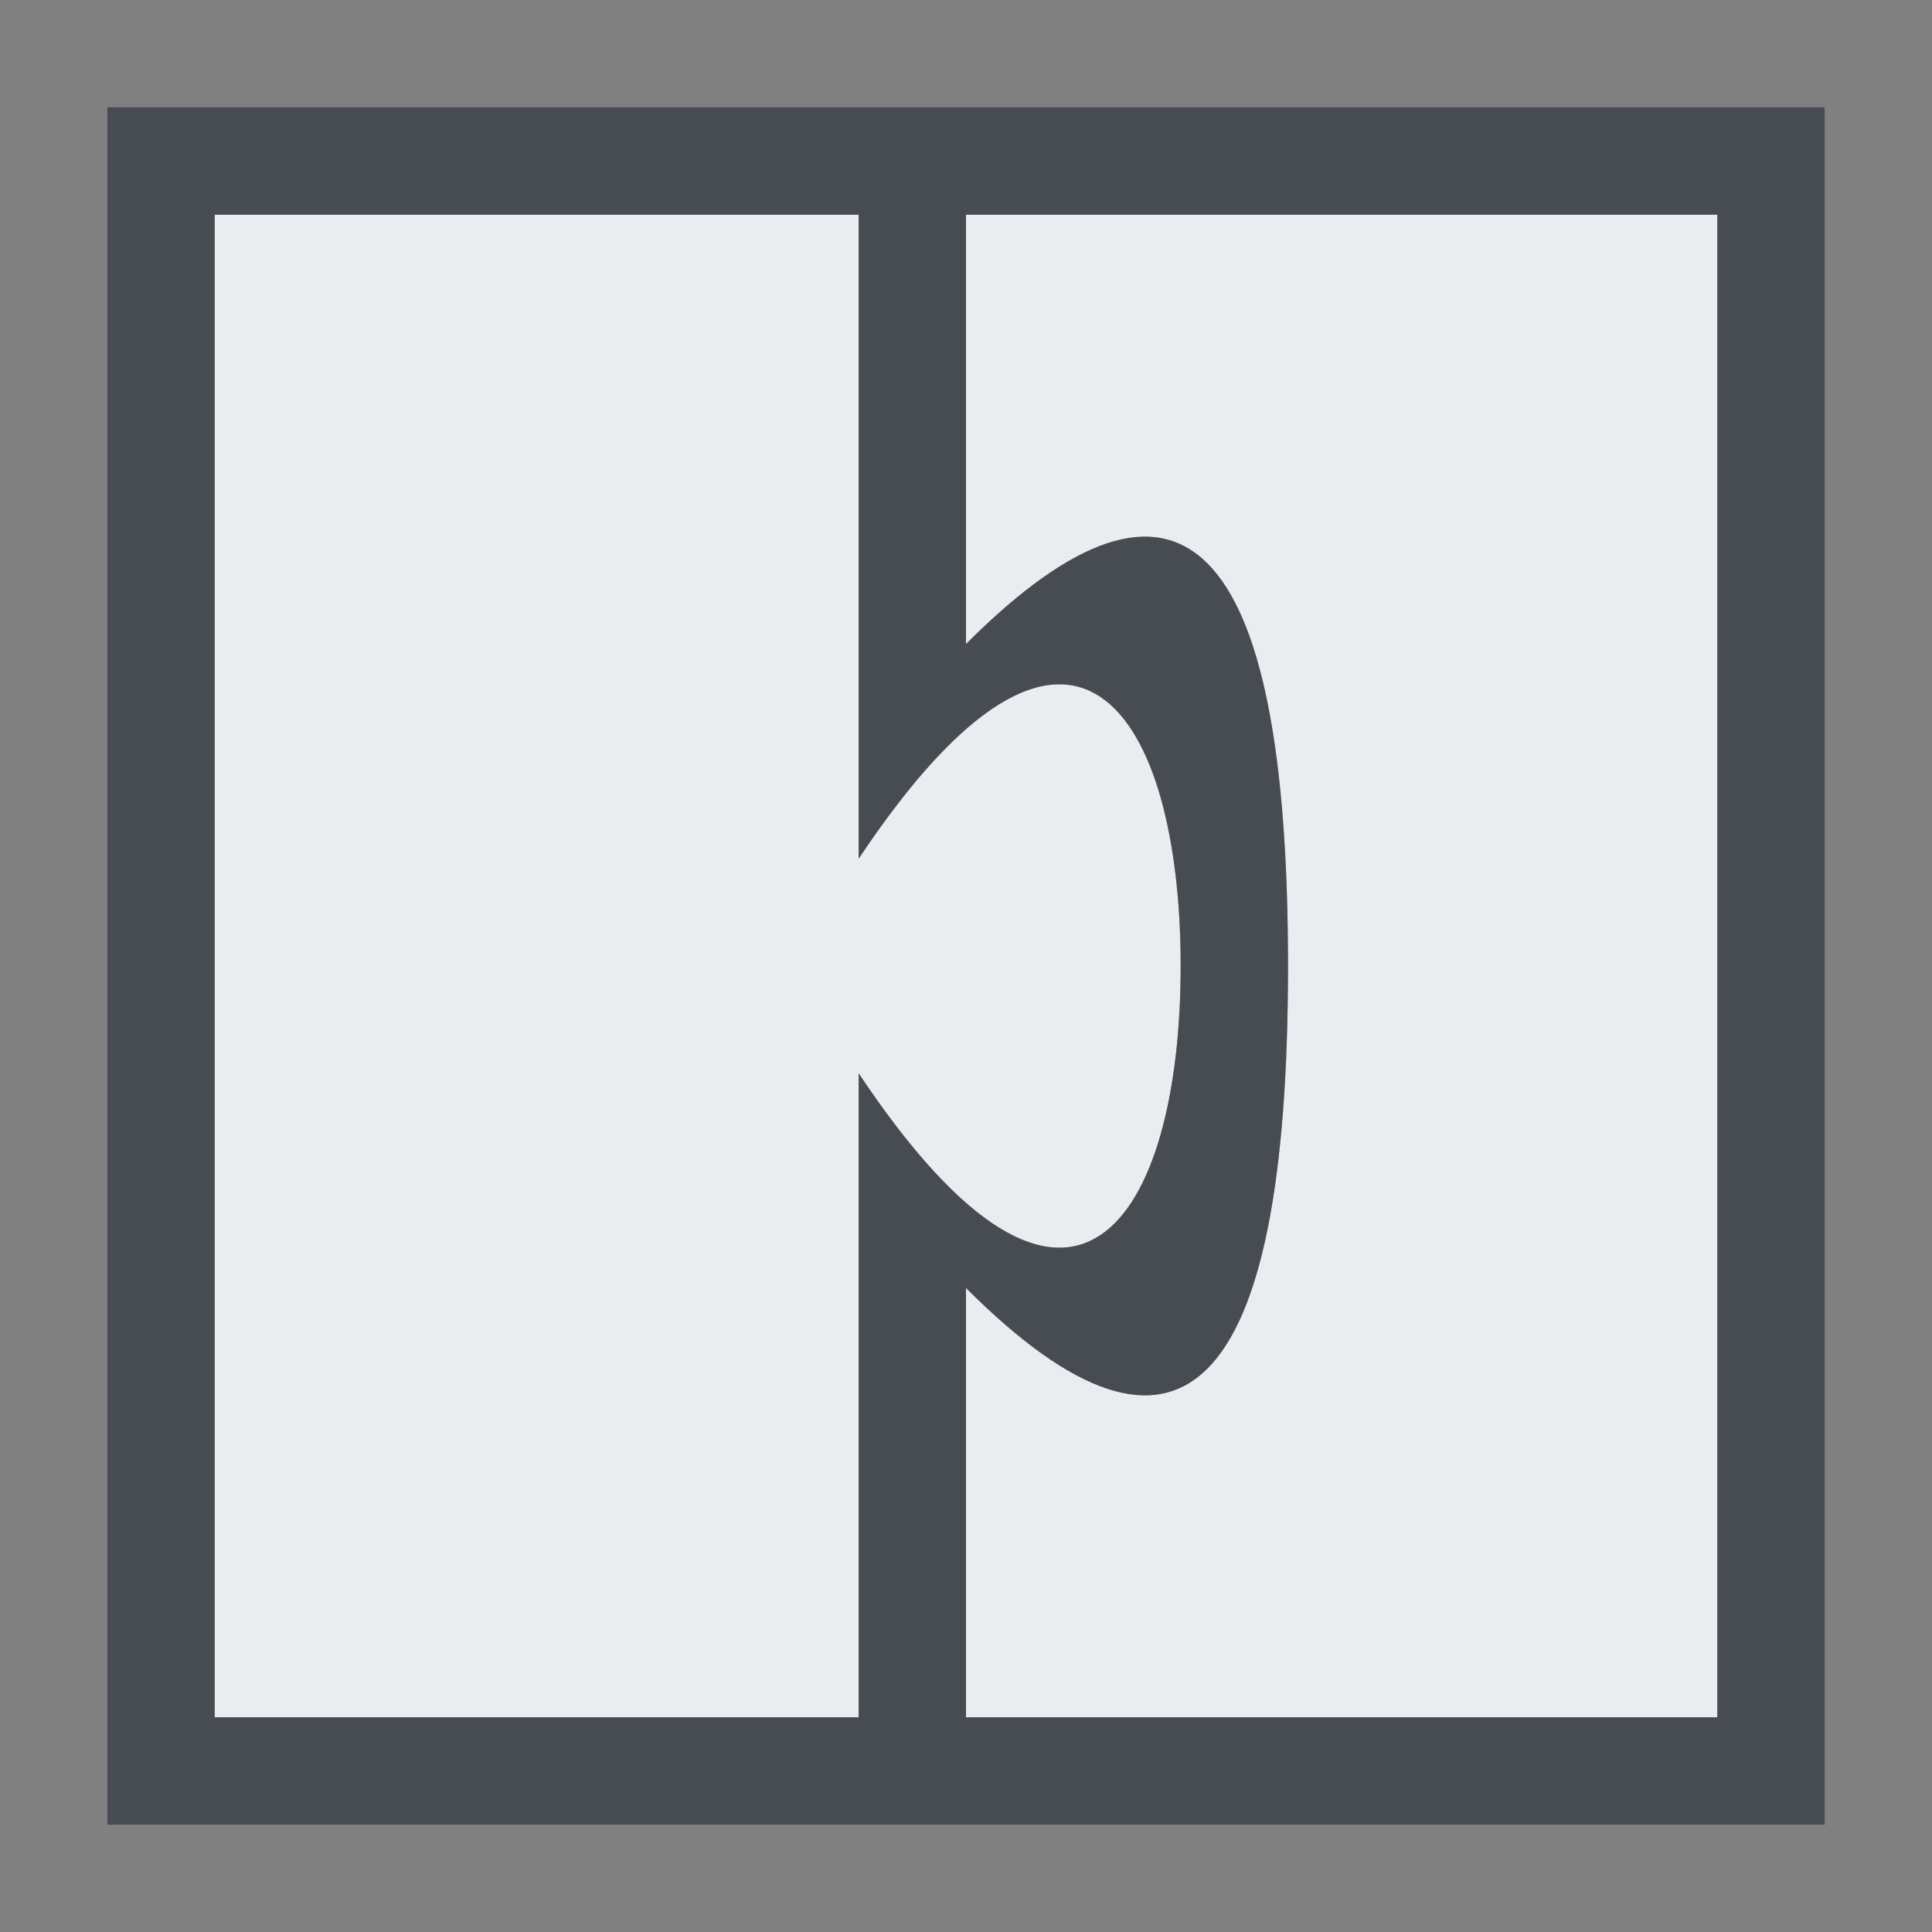 <?xml version="1.0" encoding="UTF-8" standalone="no"?>
<!-- Created with Inkscape (http://www.inkscape.org/) -->
<svg xmlns:dc="http://purl.org/dc/elements/1.1/" xmlns:cc="http://creativecommons.org/ns#" xmlns:rdf="http://www.w3.org/1999/02/22-rdf-syntax-ns#" xmlns:svg="http://www.w3.org/2000/svg" xmlns="http://www.w3.org/2000/svg" xmlns:sodipodi="http://sodipodi.sourceforge.net/DTD/sodipodi-0.dtd" xmlns:inkscape="http://www.inkscape.org/namespaces/inkscape" version="1.1" width="18" height="18" id="svg13094" inkscape:version="0.48.3.1 r9886" sodipodi:docname="opera-extension.svg">
  <rect width="100%" height="100%" fill="#808080" stroke="none"/>
  <sodipodi:namedview pagecolor="#ffffff" bordercolor="#666666" borderopacity="1" objecttolerance="10" gridtolerance="10" guidetolerance="10" inkscape:pageopacity="0" inkscape:pageshadow="2" inkscape:window-width="1920" inkscape:window-height="1027" id="namedview68" showgrid="true" inkscape:zoom="29.5" inkscape:cx="8.9228319" inkscape:cy="8.2987536" inkscape:window-x="-10" inkscape:window-y="31" inkscape:window-maximized="1" inkscape:current-layer="svg13094" inkscape:snap-bbox="true" inkscape:bbox-paths="true" inkscape:bbox-nodes="true" inkscape:snap-bbox-edge-midpoints="true" inkscape:snap-bbox-midpoints="true" inkscape:object-paths="true" inkscape:snap-intersection-paths="true" inkscape:object-nodes="true" inkscape:snap-smooth-nodes="true" inkscape:snap-midpoints="true" inkscape:snap-object-midpoints="true" inkscape:snap-center="true" inkscape:snap-global="true" fit-margin-top="0" fit-margin-left="0" fit-margin-right="0" fit-margin-bottom="0">
    <inkscape:grid type="xygrid" id="grid3142" empspacing="5" visible="true" enabled="true" snapvisiblegridlinesonly="true" originx="-4px" originy="-23px"/>
  </sodipodi:namedview>
  <defs id="defs11"/>
  <path id="path2983" d="m 1,1 0,14 6,0 0,-6 c 2,3 3,1.356 3,-1 C 10,5.644 9,4 7,7 L 7,1 1,1 z m 7,0 0,4 c 2,-2 3,-1 3,3 0,4 -1,5 -3,3 l 0,4 7,0 0,-14 -7,0 z" style="color:#000000;fill:#f3f4f7;fill-opacity:0.928;fill-rule:nonzero;stroke:none;stroke-width:1;marker:none;visibility:visible;display:inline;overflow:visible;enable-background:accumulate" inkscape:connector-curvature="0" transform="translate(1,1)"/>
  <path style="font-size:medium;font-style:normal;font-variant:normal;font-weight:normal;font-stretch:normal;text-indent:0;text-align:start;text-decoration:none;line-height:normal;letter-spacing:normal;word-spacing:normal;text-transform:none;direction:ltr;block-progression:tb;writing-mode:lr-tb;text-anchor:start;baseline-shift:baseline;color:#000000;fill:#2f3741;fill-opacity:0.7;fill-rule:nonzero;stroke:none;stroke-width:2;marker:none;visibility:visible;display:inline;overflow:visible;enable-background:accumulate;font-family:Sans;-inkscape-font-specification:Sans" d="M 0 0 L 0 1 L 0 15 L 0 16 L 1 16 L 7 16 L 8 16 L 15 16 L 16 16 L 16 15 L 16 1 L 16 0 L 15 0 L 8 0 L 7 0 L 1 0 L 0 0 z M 1 1 L 7 1 L 7 7 C 9 4 10 5.644 10 8 C 10 10.356 9 12 7 9 L 7 15 L 1 15 L 1 1 z M 8 1 L 15 1 L 15 15 L 8 15 L 8 11 C 10 13 11 12 11 8 C 11 4 10 3 8 5 L 8 1 z " id="path3787" transform="translate(1,1)"/>
</svg>
